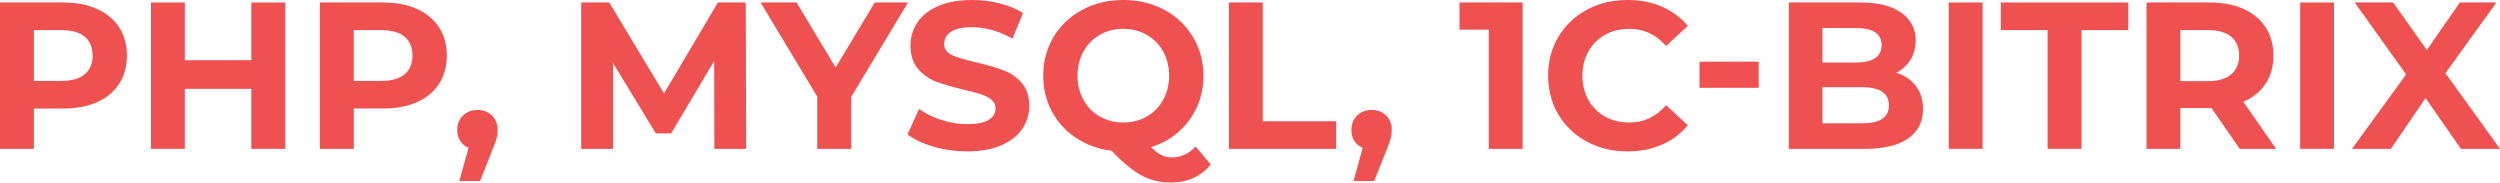 <?xml version="1.0" encoding="utf-8"?>
<!-- Generator: Adobe Illustrator 21.0.0, SVG Export Plug-In . SVG Version: 6.00 Build 0)  -->
<svg version="1.1" id="Слой_1" xmlns="http://www.w3.org/2000/svg" xmlns:xlink="http://www.w3.org/1999/xlink" x="0px" y="0px"
	 width="190.416px" height="13.901px" viewBox="0 0 190.416 13.901" style="enable-background:new 0 0 190.416 13.901;"
	 xml:space="preserve">
<style type="text/css">
	.st0{fill:#EF5050;}
</style>
<g>
	<path class="st0" d="M7.397,0.684c0.727,0.329,1.287,0.797,1.679,1.402s0.59,1.322,0.59,2.15c0,0.816-0.197,1.53-0.59,2.141
		S8.124,7.455,7.397,7.779C6.669,8.103,5.812,8.264,4.825,8.264H2.58v3.074H0V0.19h4.825C5.812,0.19,6.669,0.356,7.397,0.684z
		 M6.45,5.66c0.403-0.334,0.604-0.809,0.604-1.424c0-0.627-0.201-1.107-0.604-1.442C6.045,2.46,5.456,2.292,4.682,2.292H2.58v3.87
		h2.102C5.456,6.162,6.045,5.995,6.45,5.66z"/>
	<path class="st0" d="M21.721,0.19v11.147h-2.58V6.767h-5.063v4.571h-2.58V0.19h2.58v4.396h5.063V0.19H21.721z"/>
	<path class="st0" d="M31.761,0.684c0.727,0.329,1.287,0.797,1.679,1.402c0.393,0.605,0.59,1.322,0.59,2.15
		c0,0.816-0.197,1.53-0.59,2.141c-0.393,0.61-0.952,1.078-1.679,1.402c-0.728,0.324-1.585,0.485-2.572,0.485h-2.244v3.074h-2.58
		V0.19h4.825C30.176,0.19,31.033,0.356,31.761,0.684z M30.814,5.66c0.403-0.334,0.604-0.809,0.604-1.424
		c0-0.627-0.201-1.107-0.604-1.442C30.41,2.46,29.82,2.292,29.046,2.292h-2.102v3.87h2.102C29.82,6.162,30.41,5.995,30.814,5.66z"/>
	<path class="st0" d="M37.47,8.798c0.286,0.281,0.43,0.651,0.43,1.107c0,0.213-0.027,0.425-0.08,0.638
		c-0.053,0.213-0.17,0.53-0.35,0.955l-0.908,2.292h-1.576l0.701-2.531c-0.266-0.106-0.476-0.279-0.63-0.518
		c-0.154-0.238-0.231-0.517-0.231-0.836c0-0.456,0.146-0.825,0.438-1.107c0.292-0.281,0.661-0.422,1.107-0.422
		C36.816,8.375,37.183,8.517,37.47,8.798z"/>
	<path class="st0" d="M54.411,11.338L54.395,4.65l-3.28,5.51h-1.162l-3.264-5.366v6.544h-2.421V0.19h2.133l4.173,6.928l4.108-6.928
		H56.8l0.031,11.147H54.411z"/>
	<path class="st0" d="M64.826,7.389v3.949h-2.58V7.357L57.93,0.19h2.74l2.977,4.953l2.978-4.953h2.532L64.826,7.389z"/>
	<path class="st0" d="M71.108,11.171c-0.823-0.238-1.484-0.549-1.983-0.932l0.876-1.943c0.478,0.35,1.046,0.631,1.704,0.844
		c0.658,0.213,1.315,0.319,1.974,0.319c0.733,0,1.274-0.109,1.625-0.327c0.35-0.218,0.525-0.507,0.525-0.868
		c0-0.264-0.104-0.485-0.31-0.661c-0.207-0.175-0.473-0.315-0.797-0.421c-0.324-0.106-0.762-0.223-1.313-0.351
		c-0.85-0.201-1.545-0.403-2.086-0.604c-0.542-0.202-1.006-0.526-1.393-0.972c-0.389-0.446-0.582-1.041-0.582-1.783
		c0-0.648,0.175-1.235,0.526-1.76c0.35-0.526,0.877-0.942,1.584-1.251C72.165,0.154,73.028,0,74.046,0
		c0.711,0,1.406,0.086,2.086,0.255c0.679,0.17,1.274,0.413,1.783,0.732L77.12,2.946c-1.03-0.583-2.06-0.876-3.089-0.876
		c-0.722,0-1.256,0.118-1.6,0.351s-0.518,0.542-0.518,0.923c0,0.382,0.2,0.667,0.597,0.853c0.398,0.185,1.006,0.369,1.823,0.549
		c0.85,0.201,1.545,0.403,2.086,0.605c0.542,0.201,1.006,0.52,1.393,0.955c0.387,0.435,0.582,1.025,0.582,1.768
		c0,0.636-0.179,1.218-0.534,1.743c-0.356,0.526-0.889,0.943-1.6,1.251c-0.711,0.308-1.576,0.461-2.596,0.461
		C72.783,11.528,71.931,11.409,71.108,11.171z"/>
	<path class="st0" d="M92.215,12.533c-0.362,0.446-0.8,0.785-1.314,1.019c-0.514,0.233-1.081,0.35-1.696,0.35
		c-0.827,0-1.576-0.178-2.244-0.533c-0.669-0.356-1.433-0.985-2.294-1.887c-1.008-0.128-1.908-0.452-2.698-0.972
		c-0.792-0.52-1.407-1.191-1.848-2.014s-0.661-1.734-0.661-2.732c0-1.092,0.263-2.077,0.788-2.953
		c0.526-0.876,1.253-1.563,2.182-2.063C83.359,0.25,84.402,0,85.559,0c1.156,0,2.197,0.25,3.121,0.748
		c0.924,0.5,1.651,1.187,2.181,2.063c0.531,0.876,0.797,1.861,0.797,2.953c0,1.296-0.364,2.431-1.091,3.408s-1.691,1.656-2.89,2.038
		c0.266,0.276,0.522,0.474,0.772,0.596c0.249,0.123,0.517,0.184,0.803,0.184c0.691,0,1.296-0.276,1.816-0.828L92.215,12.533z
		 M82.525,7.612c0.302,0.54,0.719,0.963,1.249,1.266c0.531,0.302,1.126,0.454,1.784,0.454c0.657,0,1.252-0.152,1.783-0.454
		c0.53-0.303,0.947-0.726,1.249-1.266c0.303-0.542,0.455-1.157,0.455-1.848c0-0.689-0.152-1.305-0.455-1.847
		c-0.302-0.542-0.719-0.964-1.249-1.266c-0.531-0.303-1.126-0.454-1.783-0.454c-0.658,0-1.253,0.15-1.784,0.454
		c-0.53,0.302-0.947,0.724-1.249,1.266c-0.303,0.542-0.455,1.157-0.455,1.847C82.07,6.455,82.222,7.07,82.525,7.612z"/>
	<path class="st0" d="M93.6,0.19h2.58v9.045h5.589v2.102H93.6V0.19z"/>
	<path class="st0" d="M105.575,8.798c0.286,0.281,0.43,0.651,0.43,1.107c0,0.213-0.027,0.425-0.08,0.638
		c-0.053,0.213-0.17,0.53-0.35,0.955l-0.908,2.292h-1.576l0.701-2.531c-0.266-0.106-0.476-0.279-0.63-0.518
		c-0.154-0.238-0.231-0.517-0.231-0.836c0-0.456,0.146-0.825,0.438-1.107c0.292-0.281,0.661-0.422,1.107-0.422
		C104.922,8.375,105.289,8.517,105.575,8.798z"/>
	<path class="st0" d="M115.972,0.19v11.147h-2.58V2.261h-2.229V0.19H115.972z"/>
	<path class="st0" d="M120.87,10.788c-0.919-0.494-1.641-1.178-2.167-2.054c-0.525-0.876-0.788-1.866-0.788-2.97
		s0.263-2.094,0.788-2.97c0.526-0.875,1.248-1.56,2.167-2.054c0.917-0.494,1.95-0.74,3.097-0.74c0.965,0,1.839,0.17,2.619,0.509
		s1.436,0.828,1.967,1.466l-1.656,1.528c-0.754-0.87-1.689-1.305-2.803-1.305c-0.691,0-1.306,0.15-1.847,0.454
		c-0.542,0.302-0.964,0.724-1.266,1.266c-0.303,0.542-0.455,1.157-0.455,1.847c0,0.691,0.152,1.306,0.455,1.848
		c0.302,0.54,0.724,0.963,1.266,1.266c0.54,0.302,1.156,0.454,1.847,0.454c1.114,0,2.049-0.441,2.803-1.322l1.656,1.528
		c-0.531,0.648-1.19,1.142-1.975,1.481c-0.785,0.34-1.661,0.509-2.628,0.509C122.815,11.528,121.787,11.282,120.87,10.788z"/>
	<path class="st0" d="M129.444,4.698h4.506v1.99h-4.506V4.698z"/>
	<path class="st0" d="M145.926,6.552c0.36,0.473,0.542,1.055,0.542,1.744c0,0.977-0.38,1.727-1.139,2.254
		c-0.759,0.525-1.866,0.788-3.32,0.788h-5.764V0.19h5.445c1.359,0,2.403,0.26,3.13,0.781c0.727,0.52,1.091,1.226,1.091,2.117
		c0,0.542-0.131,1.024-0.39,1.449c-0.26,0.425-0.625,0.759-1.091,1.003C145.065,5.743,145.564,6.08,145.926,6.552z M138.807,2.134
		v2.627h2.565c0.636,0,1.12-0.111,1.449-0.334c0.329-0.223,0.494-0.552,0.494-0.987s-0.165-0.762-0.494-0.98
		c-0.329-0.216-0.813-0.325-1.449-0.325H138.807z M143.353,9.061c0.346-0.223,0.518-0.568,0.518-1.035
		c0-0.924-0.686-1.385-2.054-1.385h-3.01v2.755h3.01C142.497,9.395,143.009,9.284,143.353,9.061z"/>
	<path class="st0" d="M148.425,0.19h2.58v11.147h-2.58V0.19z"/>
	<path class="st0" d="M155.959,2.292h-3.568V0.19h9.714v2.102h-3.568v9.045h-2.579V2.292z"/>
	<path class="st0" d="M170.592,11.338l-2.15-3.105h-0.127h-2.244v3.105h-2.58V0.19h4.825c0.987,0,1.844,0.166,2.572,0.494
		c0.727,0.329,1.287,0.797,1.679,1.402s0.59,1.322,0.59,2.15s-0.2,1.542-0.597,2.141c-0.398,0.6-0.964,1.059-1.696,1.378l2.5,3.583
		H170.592z M169.94,2.794c-0.404-0.334-0.994-0.502-1.768-0.502h-2.102v3.886h2.102c0.774,0,1.363-0.17,1.768-0.511
		c0.403-0.34,0.604-0.816,0.604-1.432C170.544,3.609,170.343,3.13,169.94,2.794z"/>
	<path class="st0" d="M175.194,0.19h2.58v11.147h-2.58V0.19z"/>
	<path class="st0" d="M187.438,11.338l-2.692-3.87l-2.644,3.87h-2.961l4.124-5.67l-3.916-5.478h2.93l2.563,3.616l2.515-3.616h2.787
		l-3.885,5.383l4.156,5.764H187.438z"/>
</g>
</svg>
